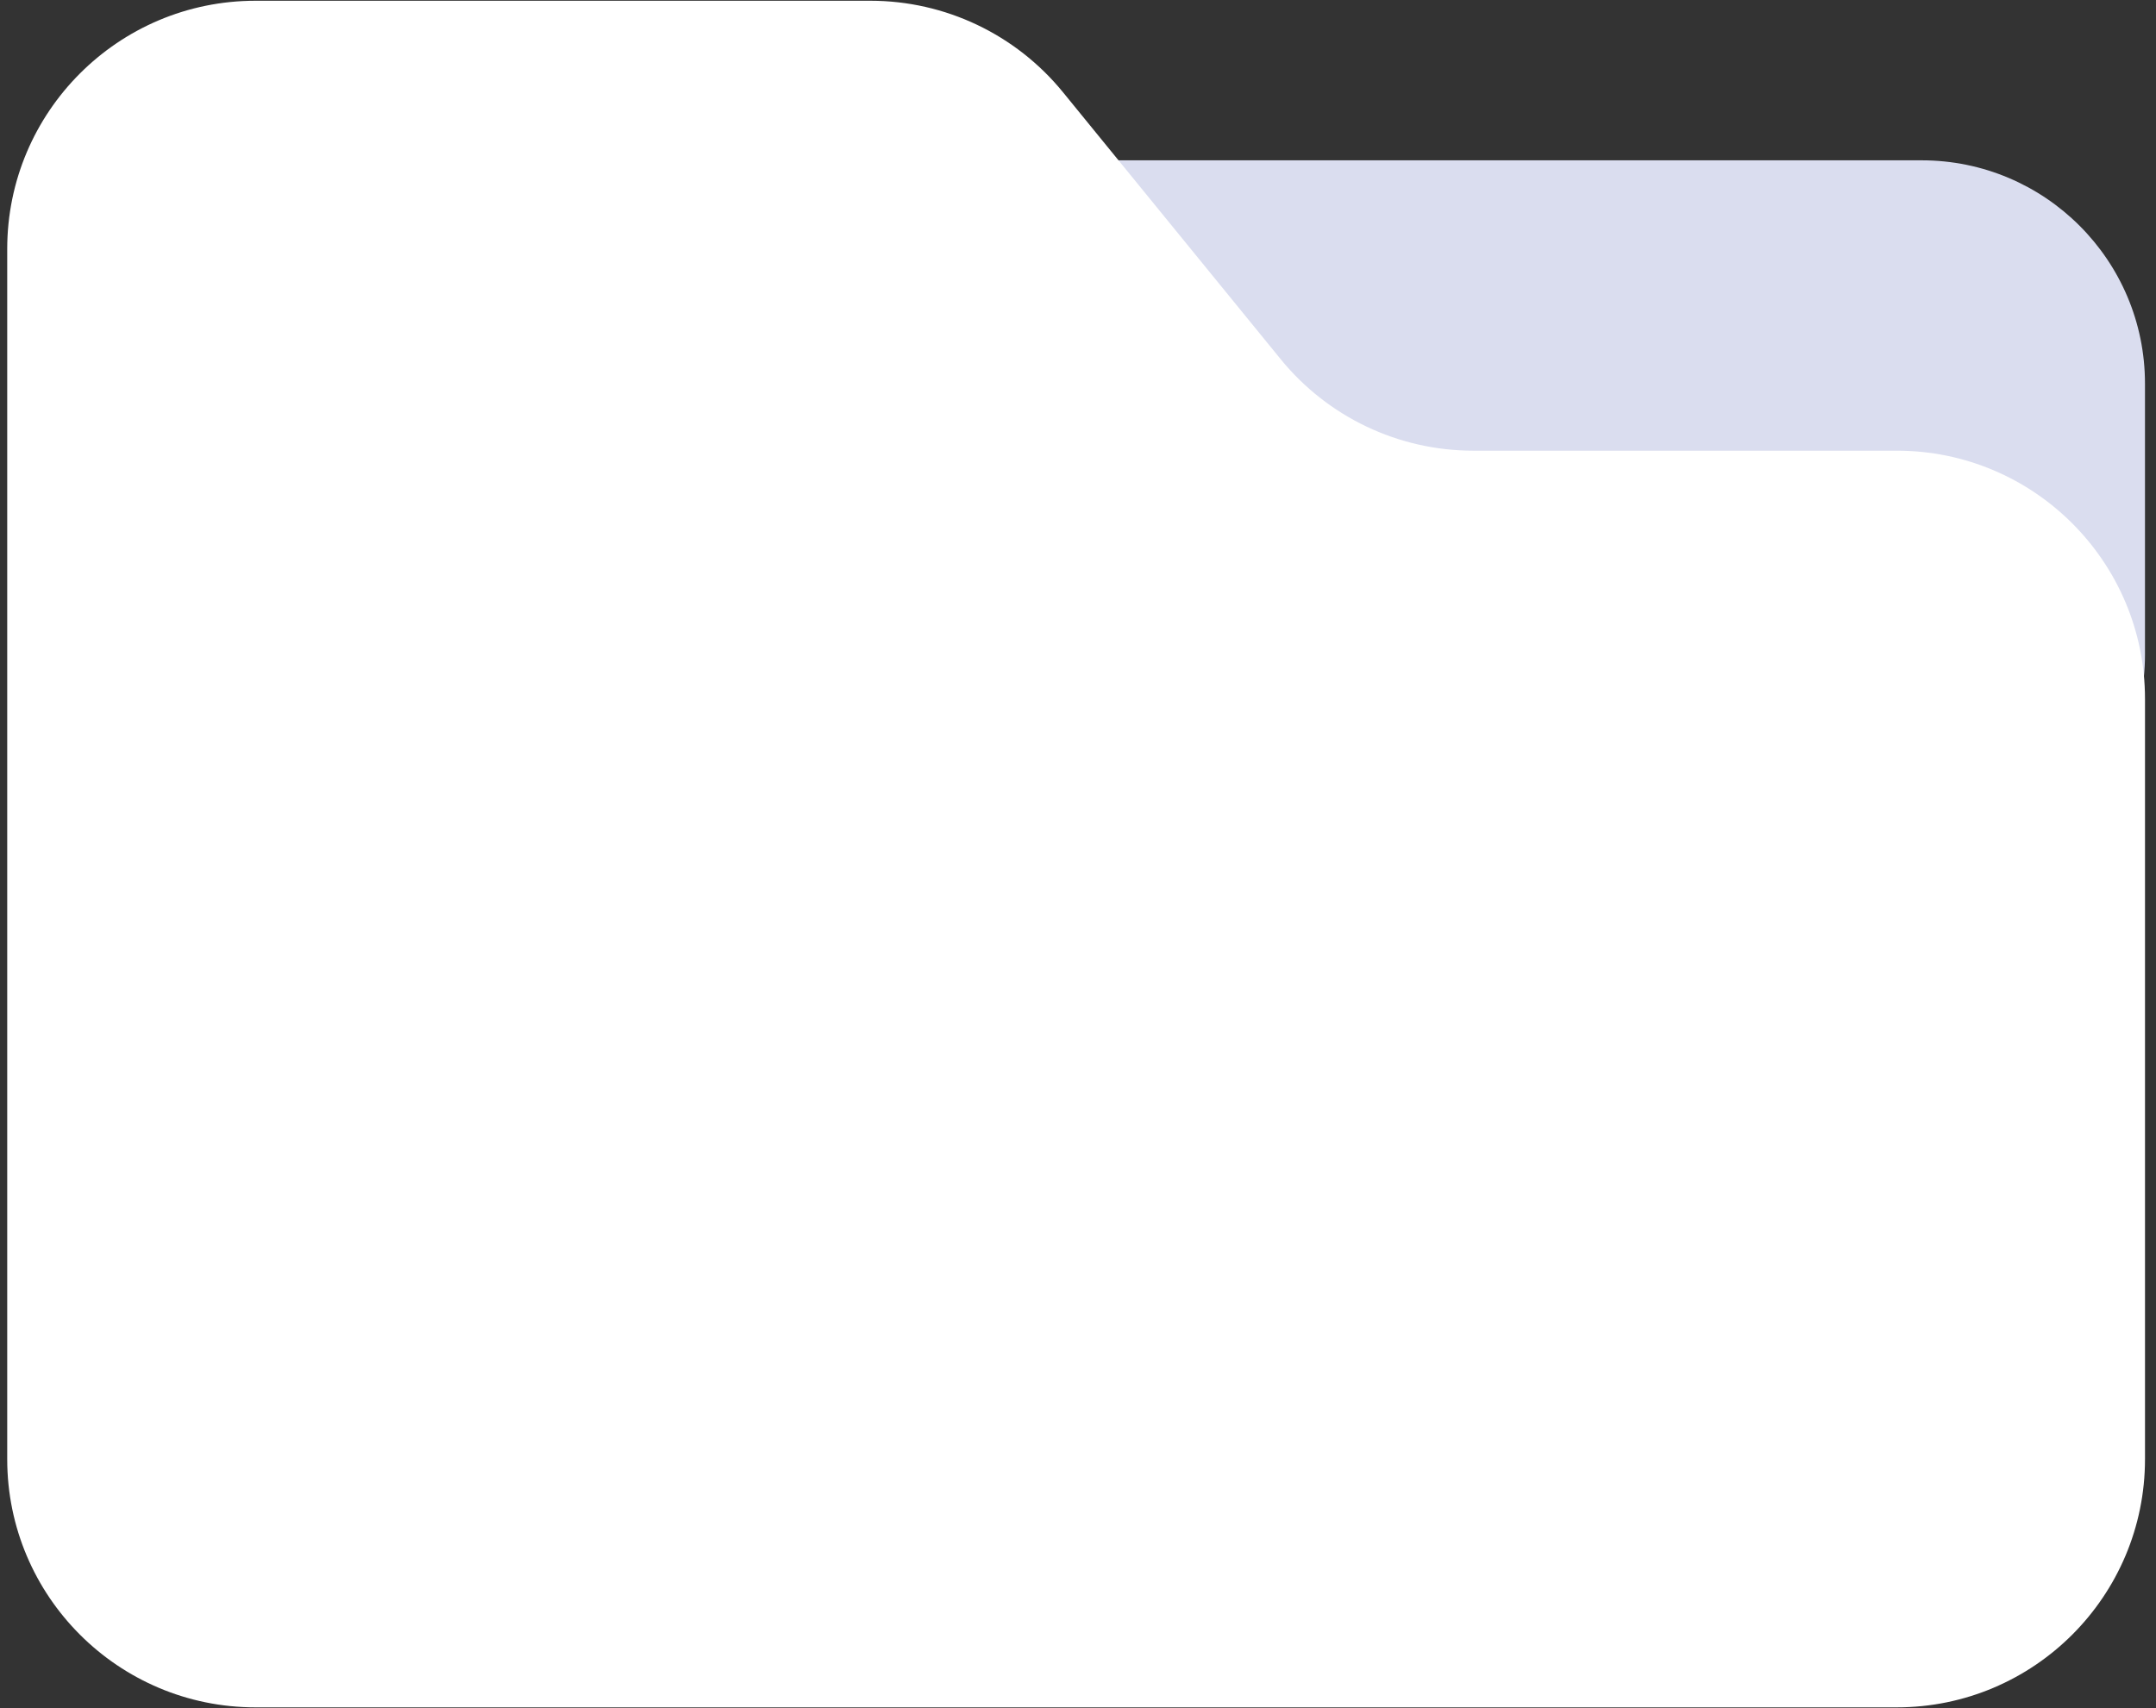 <svg width="106" height="84" viewBox="0 0 106 84" fill="none" xmlns="http://www.w3.org/2000/svg">
<rect x="0" y="0" width="106" height="84" fill="#333333" stroke="none"/>
<path d="M94.477 7.884H48.2C42.135 7.884 37.219 12.801 37.219 18.865V32.199C37.219 38.264 42.135 43.18 48.2 43.18H94.477C100.541 43.18 105.458 38.264 105.458 32.199V18.865C105.458 12.801 100.541 7.884 94.477 7.884Z" fill="#DADDEF"/>
<path d="M0.355 71.756V12.245C0.355 5.503 5.821 0.037 12.563 0.037H42.796C46.464 0.037 49.938 1.687 52.257 4.53L62.97 17.67C65.288 20.513 68.762 22.163 72.431 22.163H93.252C99.993 22.163 105.459 27.628 105.459 34.37V71.756C105.459 78.498 99.993 83.963 93.252 83.963H12.563C5.821 83.963 0.355 78.498 0.355 71.756Z" fill="white"/>
</svg>
